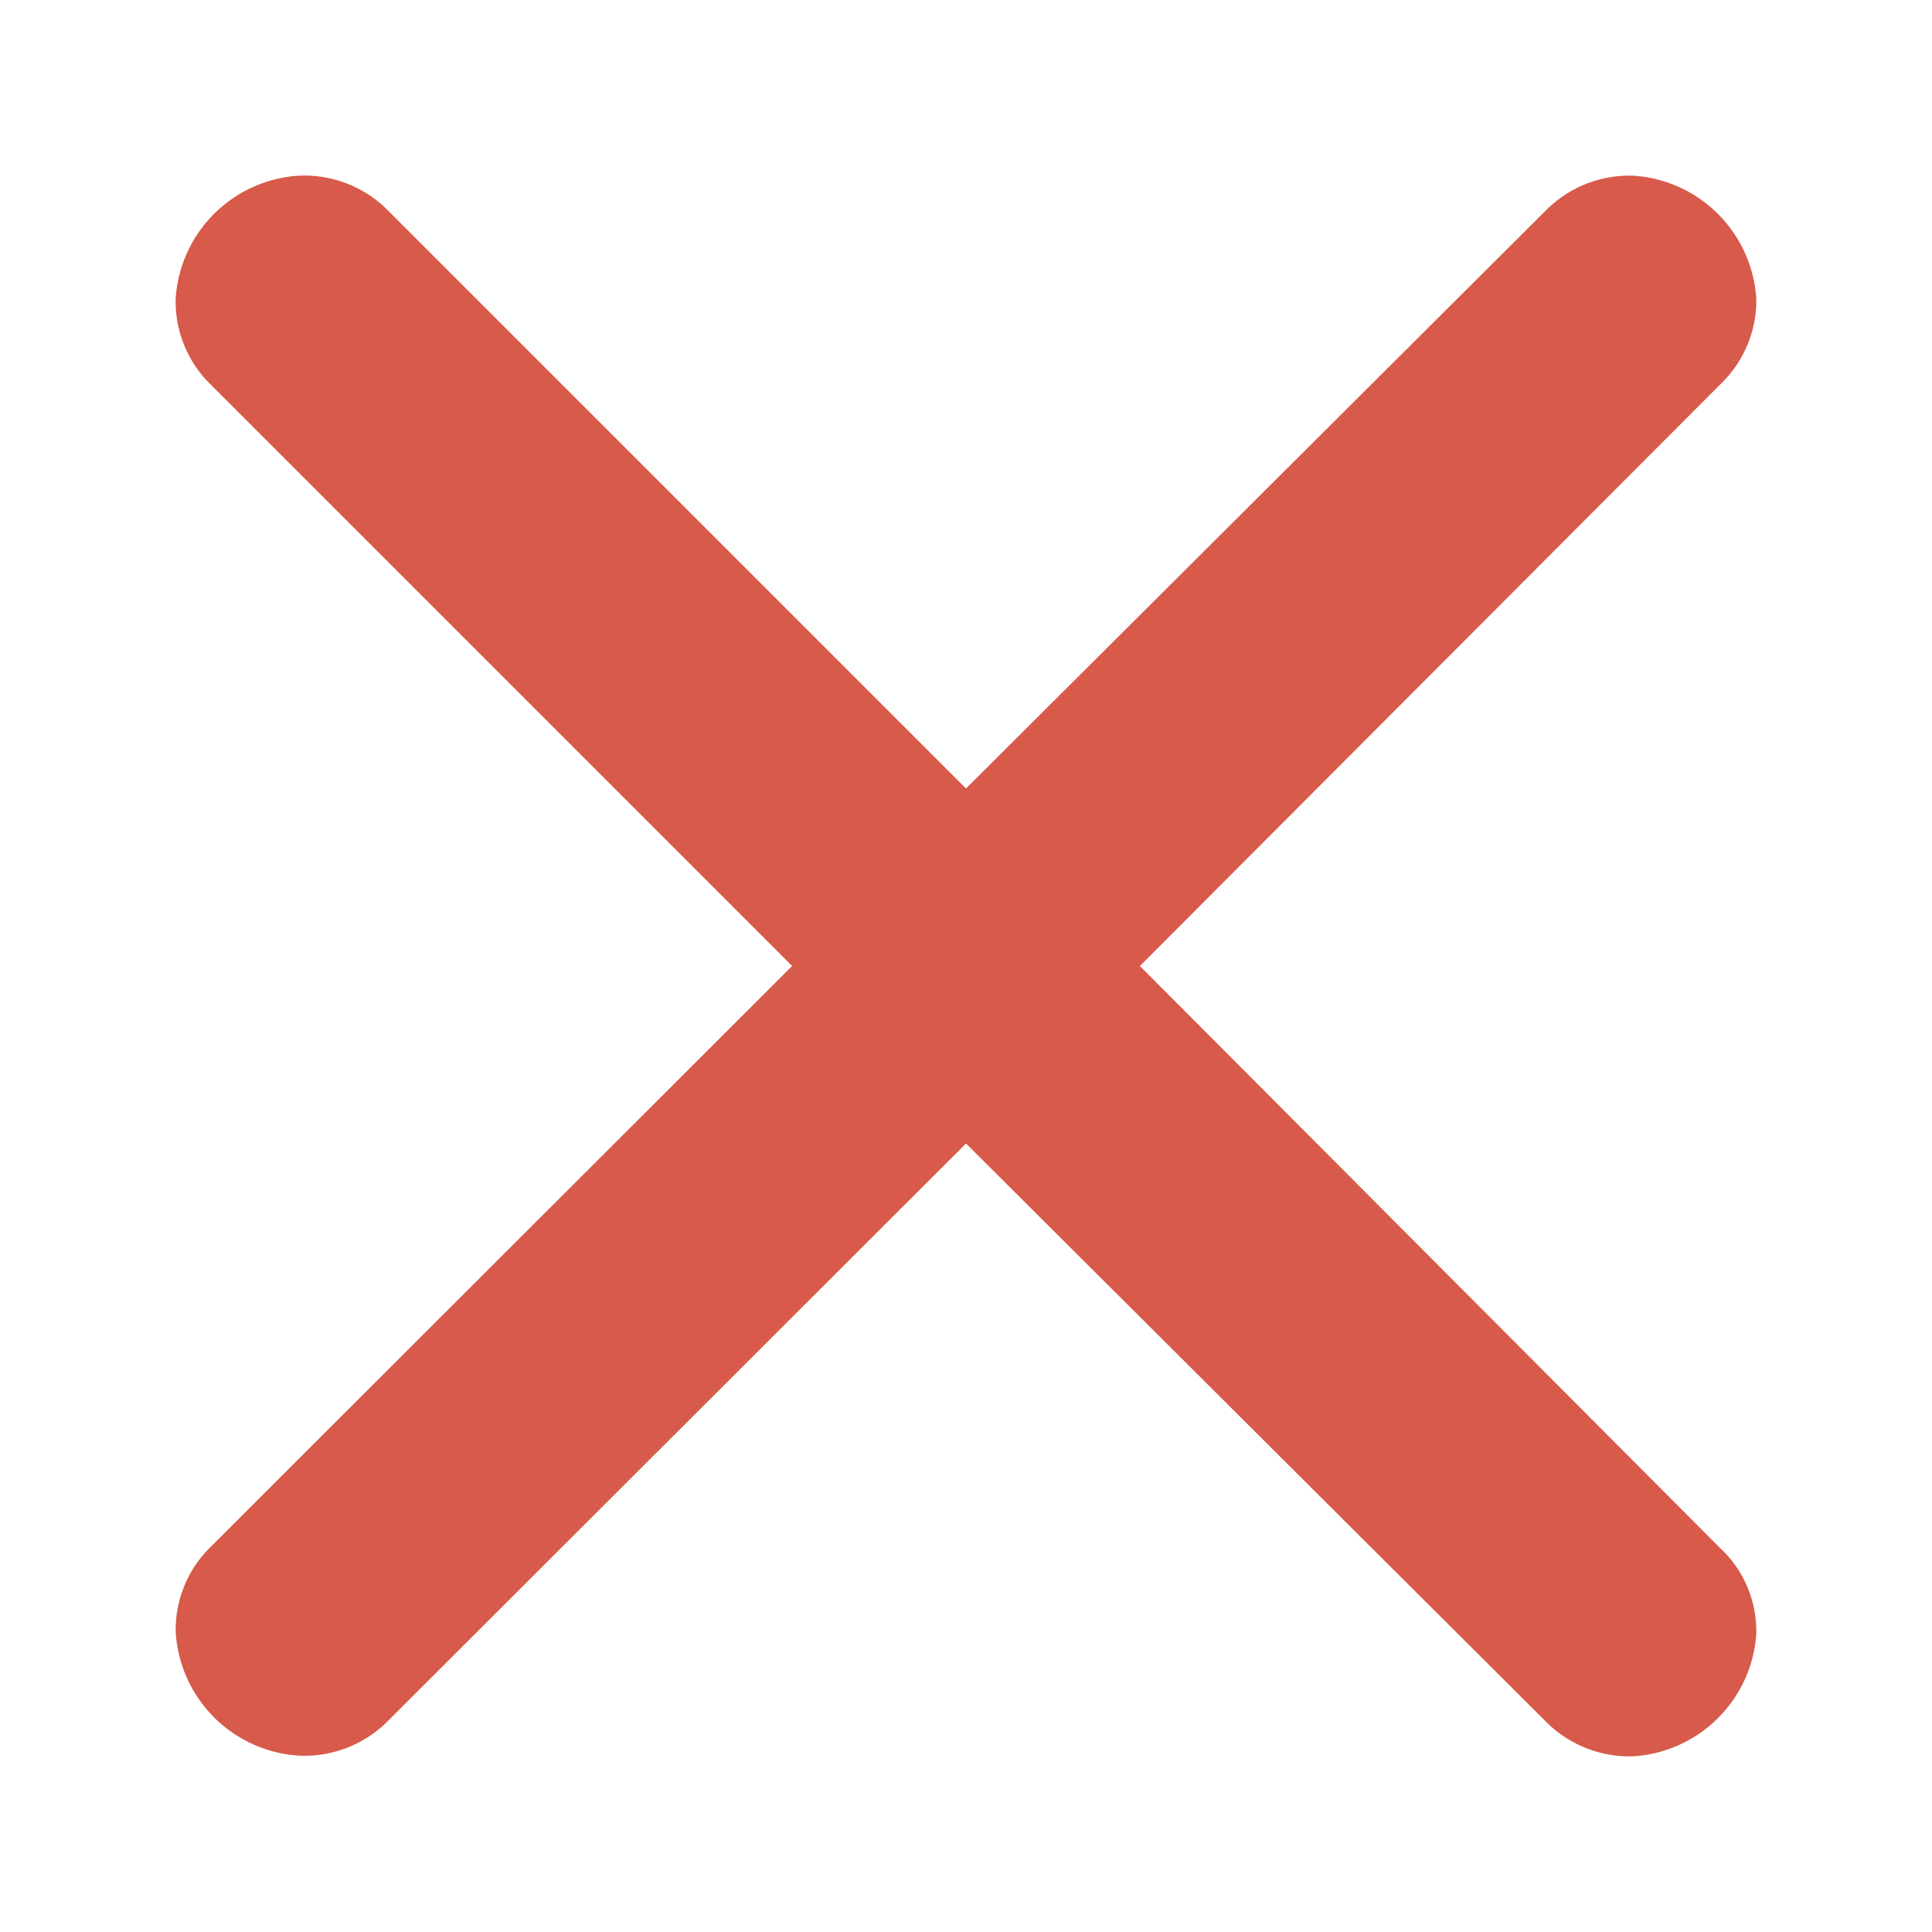 <svg width="32" height="32" fill="none" xmlns="http://www.w3.org/2000/svg"><path d="M6.4 3.46l9.6 9.6 9.6-9.57a1.95 1.95 0 011.45-.58 2.18 2.18 0 012.04 2.04 1.92 1.92 0 01-.58 1.4L18.88 16l9.63 9.66c.38.36.59.87.58 1.4a2.18 2.18 0 01-2.04 2.03 1.95 1.95 0 01-1.45-.58L16 18.94 6.43 28.5a1.95 1.95 0 01-1.46.58 2.18 2.18 0 01-2.06-2.06 1.92 1.92 0 01.58-1.4L13.12 16 3.46 6.34a1.92 1.92 0 01-.55-1.4 2.18 2.18 0 012.04-2.03 1.95 1.95 0 011.45.55z" fill="#D75A4A"/></svg>